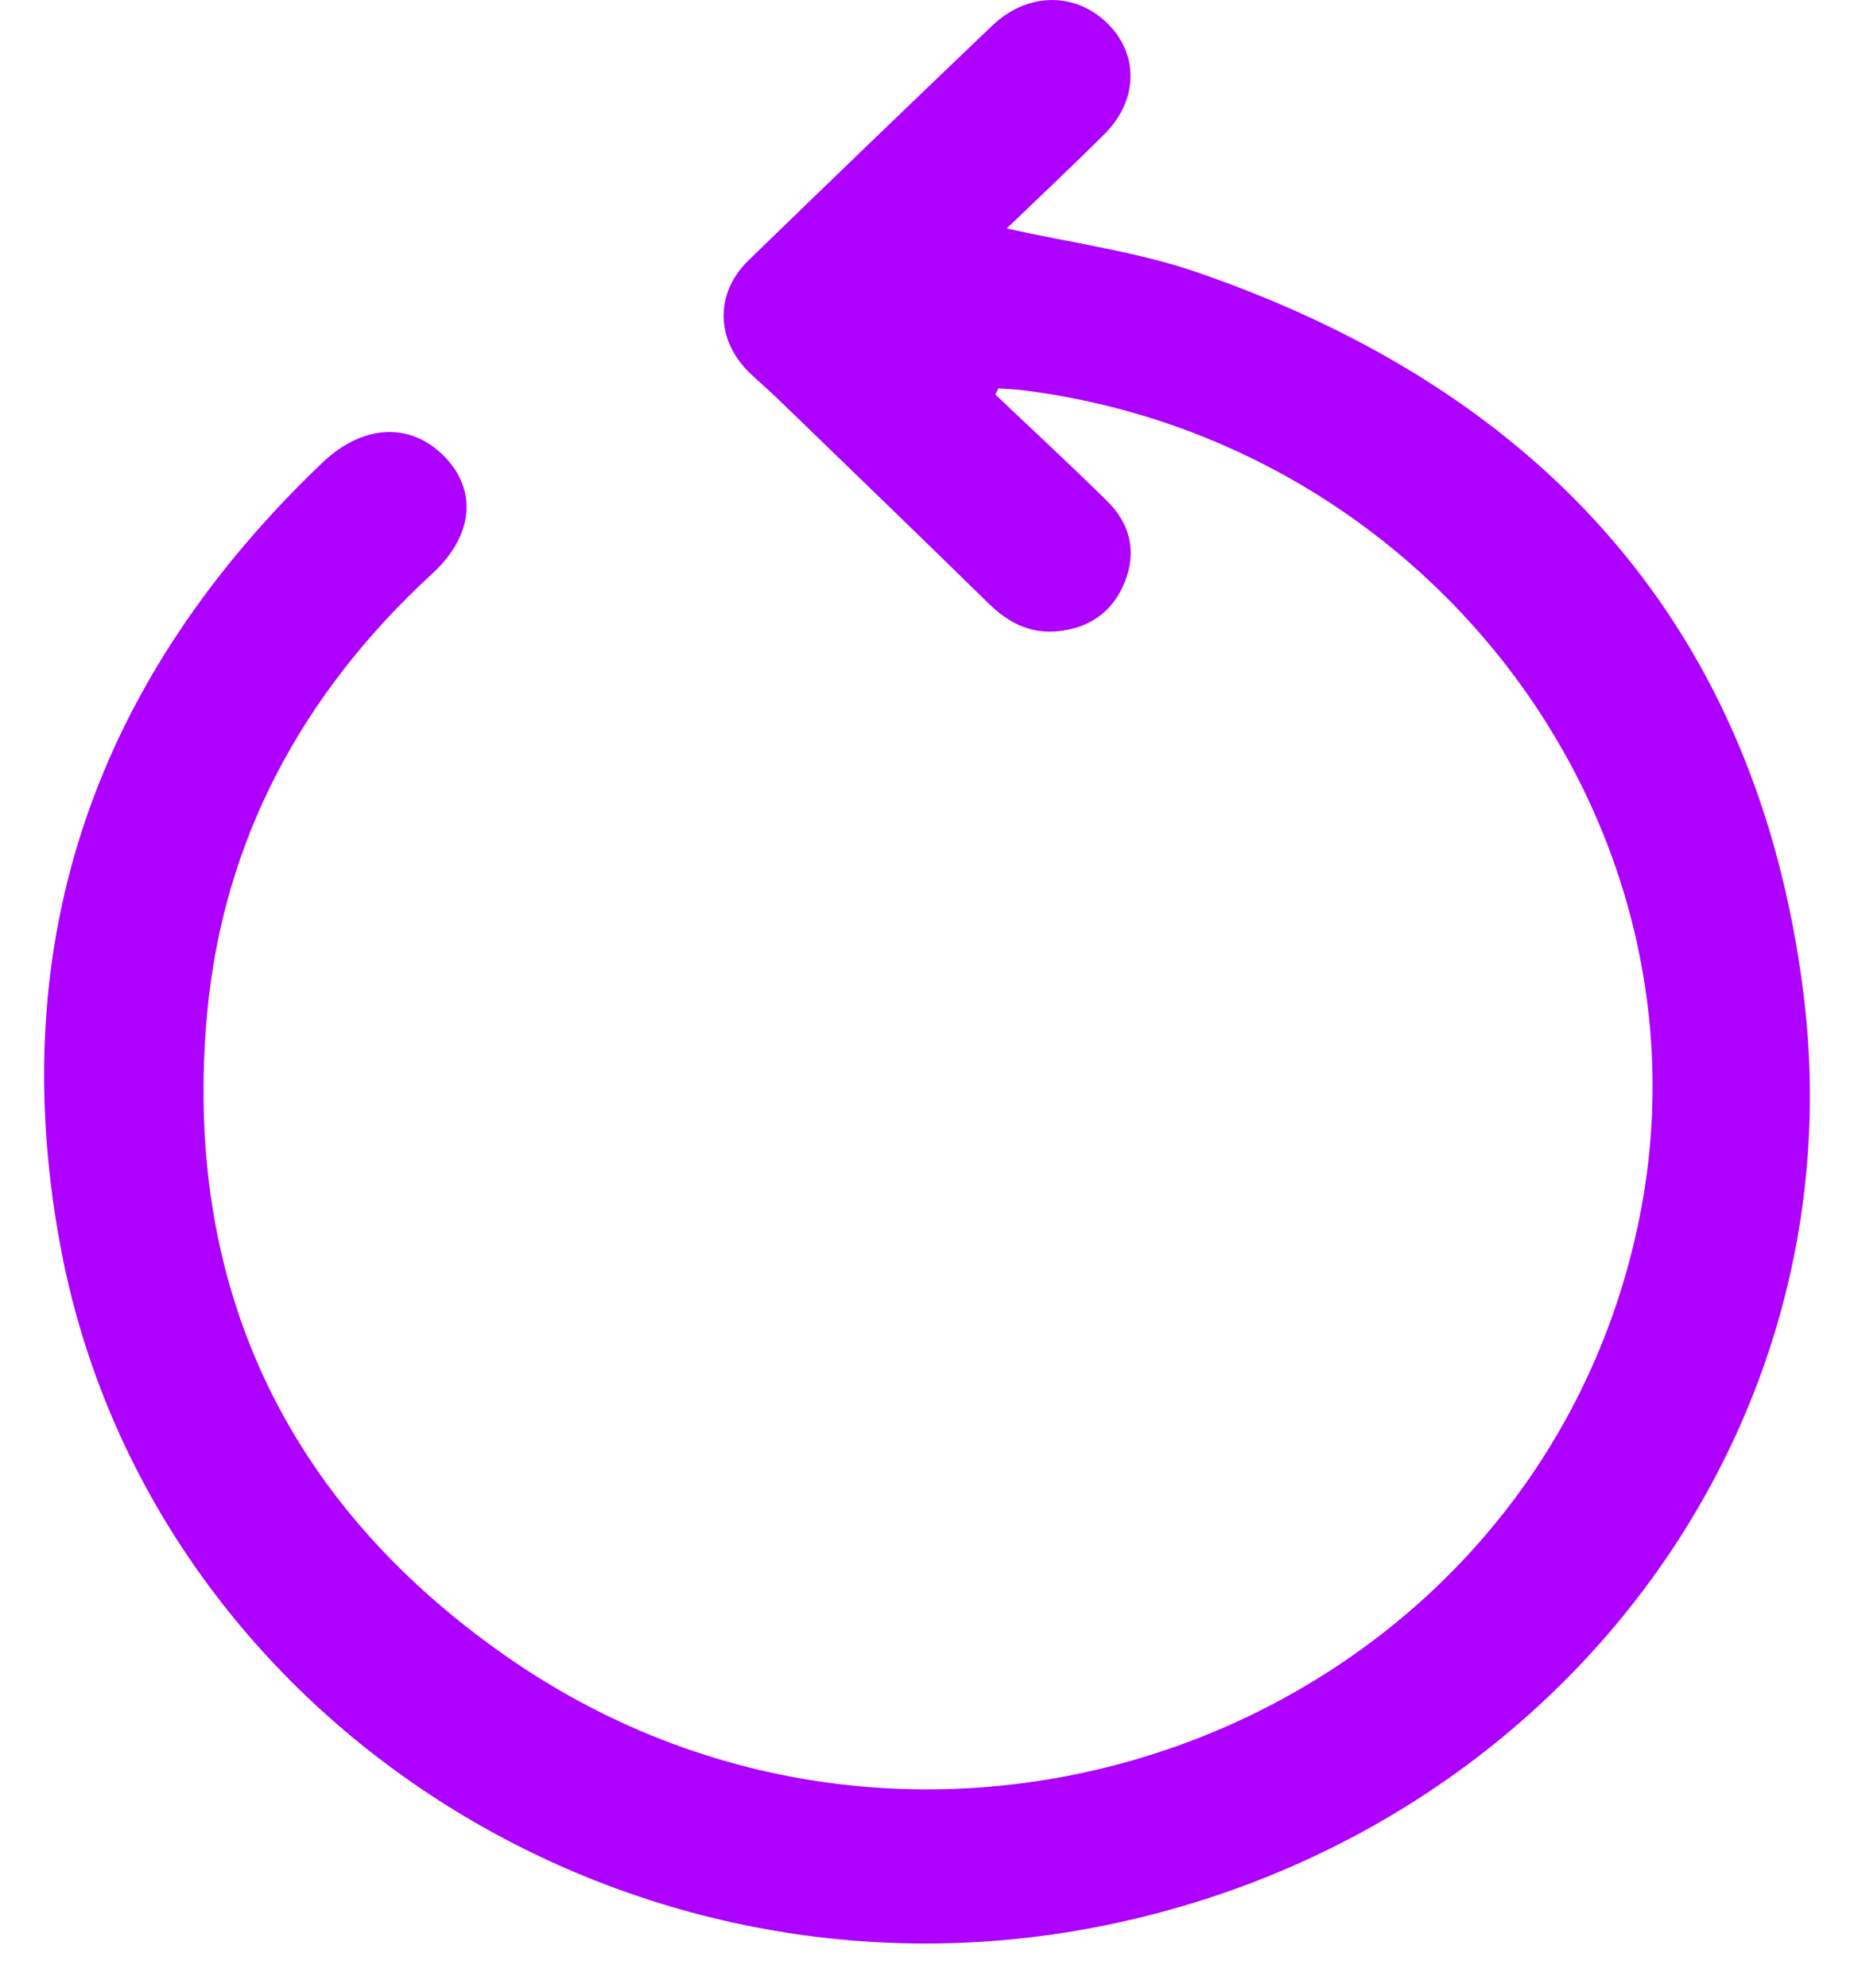 <svg width="14" height="15" viewBox="0 0 14 15" fill="none" xmlns="http://www.w3.org/2000/svg">
<path d="M7.517 2.978C7.799 3.246 8.085 3.51 8.362 3.783C8.534 3.953 8.584 4.163 8.495 4.388C8.407 4.612 8.232 4.74 7.986 4.764C7.777 4.784 7.611 4.697 7.465 4.554C6.942 4.042 6.415 3.534 5.889 3.025C5.816 2.954 5.738 2.887 5.664 2.817C5.405 2.57 5.395 2.215 5.651 1.966C6.262 1.373 6.876 0.782 7.493 0.193C7.757 -0.059 8.116 -0.062 8.359 0.173C8.601 0.407 8.597 0.756 8.34 1.012C8.096 1.255 7.843 1.492 7.602 1.724C8.093 1.834 8.585 1.898 9.043 2.056C11.691 2.969 13.271 4.775 13.616 7.479C14.046 10.842 11.698 13.889 8.262 14.546C4.651 15.236 1.092 12.898 0.451 9.377C0.035 7.089 0.725 5.122 2.434 3.492C2.742 3.199 3.099 3.185 3.354 3.443C3.608 3.701 3.574 4.045 3.263 4.33C2.278 5.236 1.684 6.344 1.564 7.65C1.38 9.661 2.128 11.315 3.818 12.496C7.047 14.752 11.56 13.025 12.367 9.252C13.004 6.277 10.85 3.344 7.734 2.946C7.669 2.937 7.604 2.936 7.539 2.931C7.531 2.946 7.523 2.963 7.516 2.978H7.517Z" fill="#AD00FF"/>
</svg>
